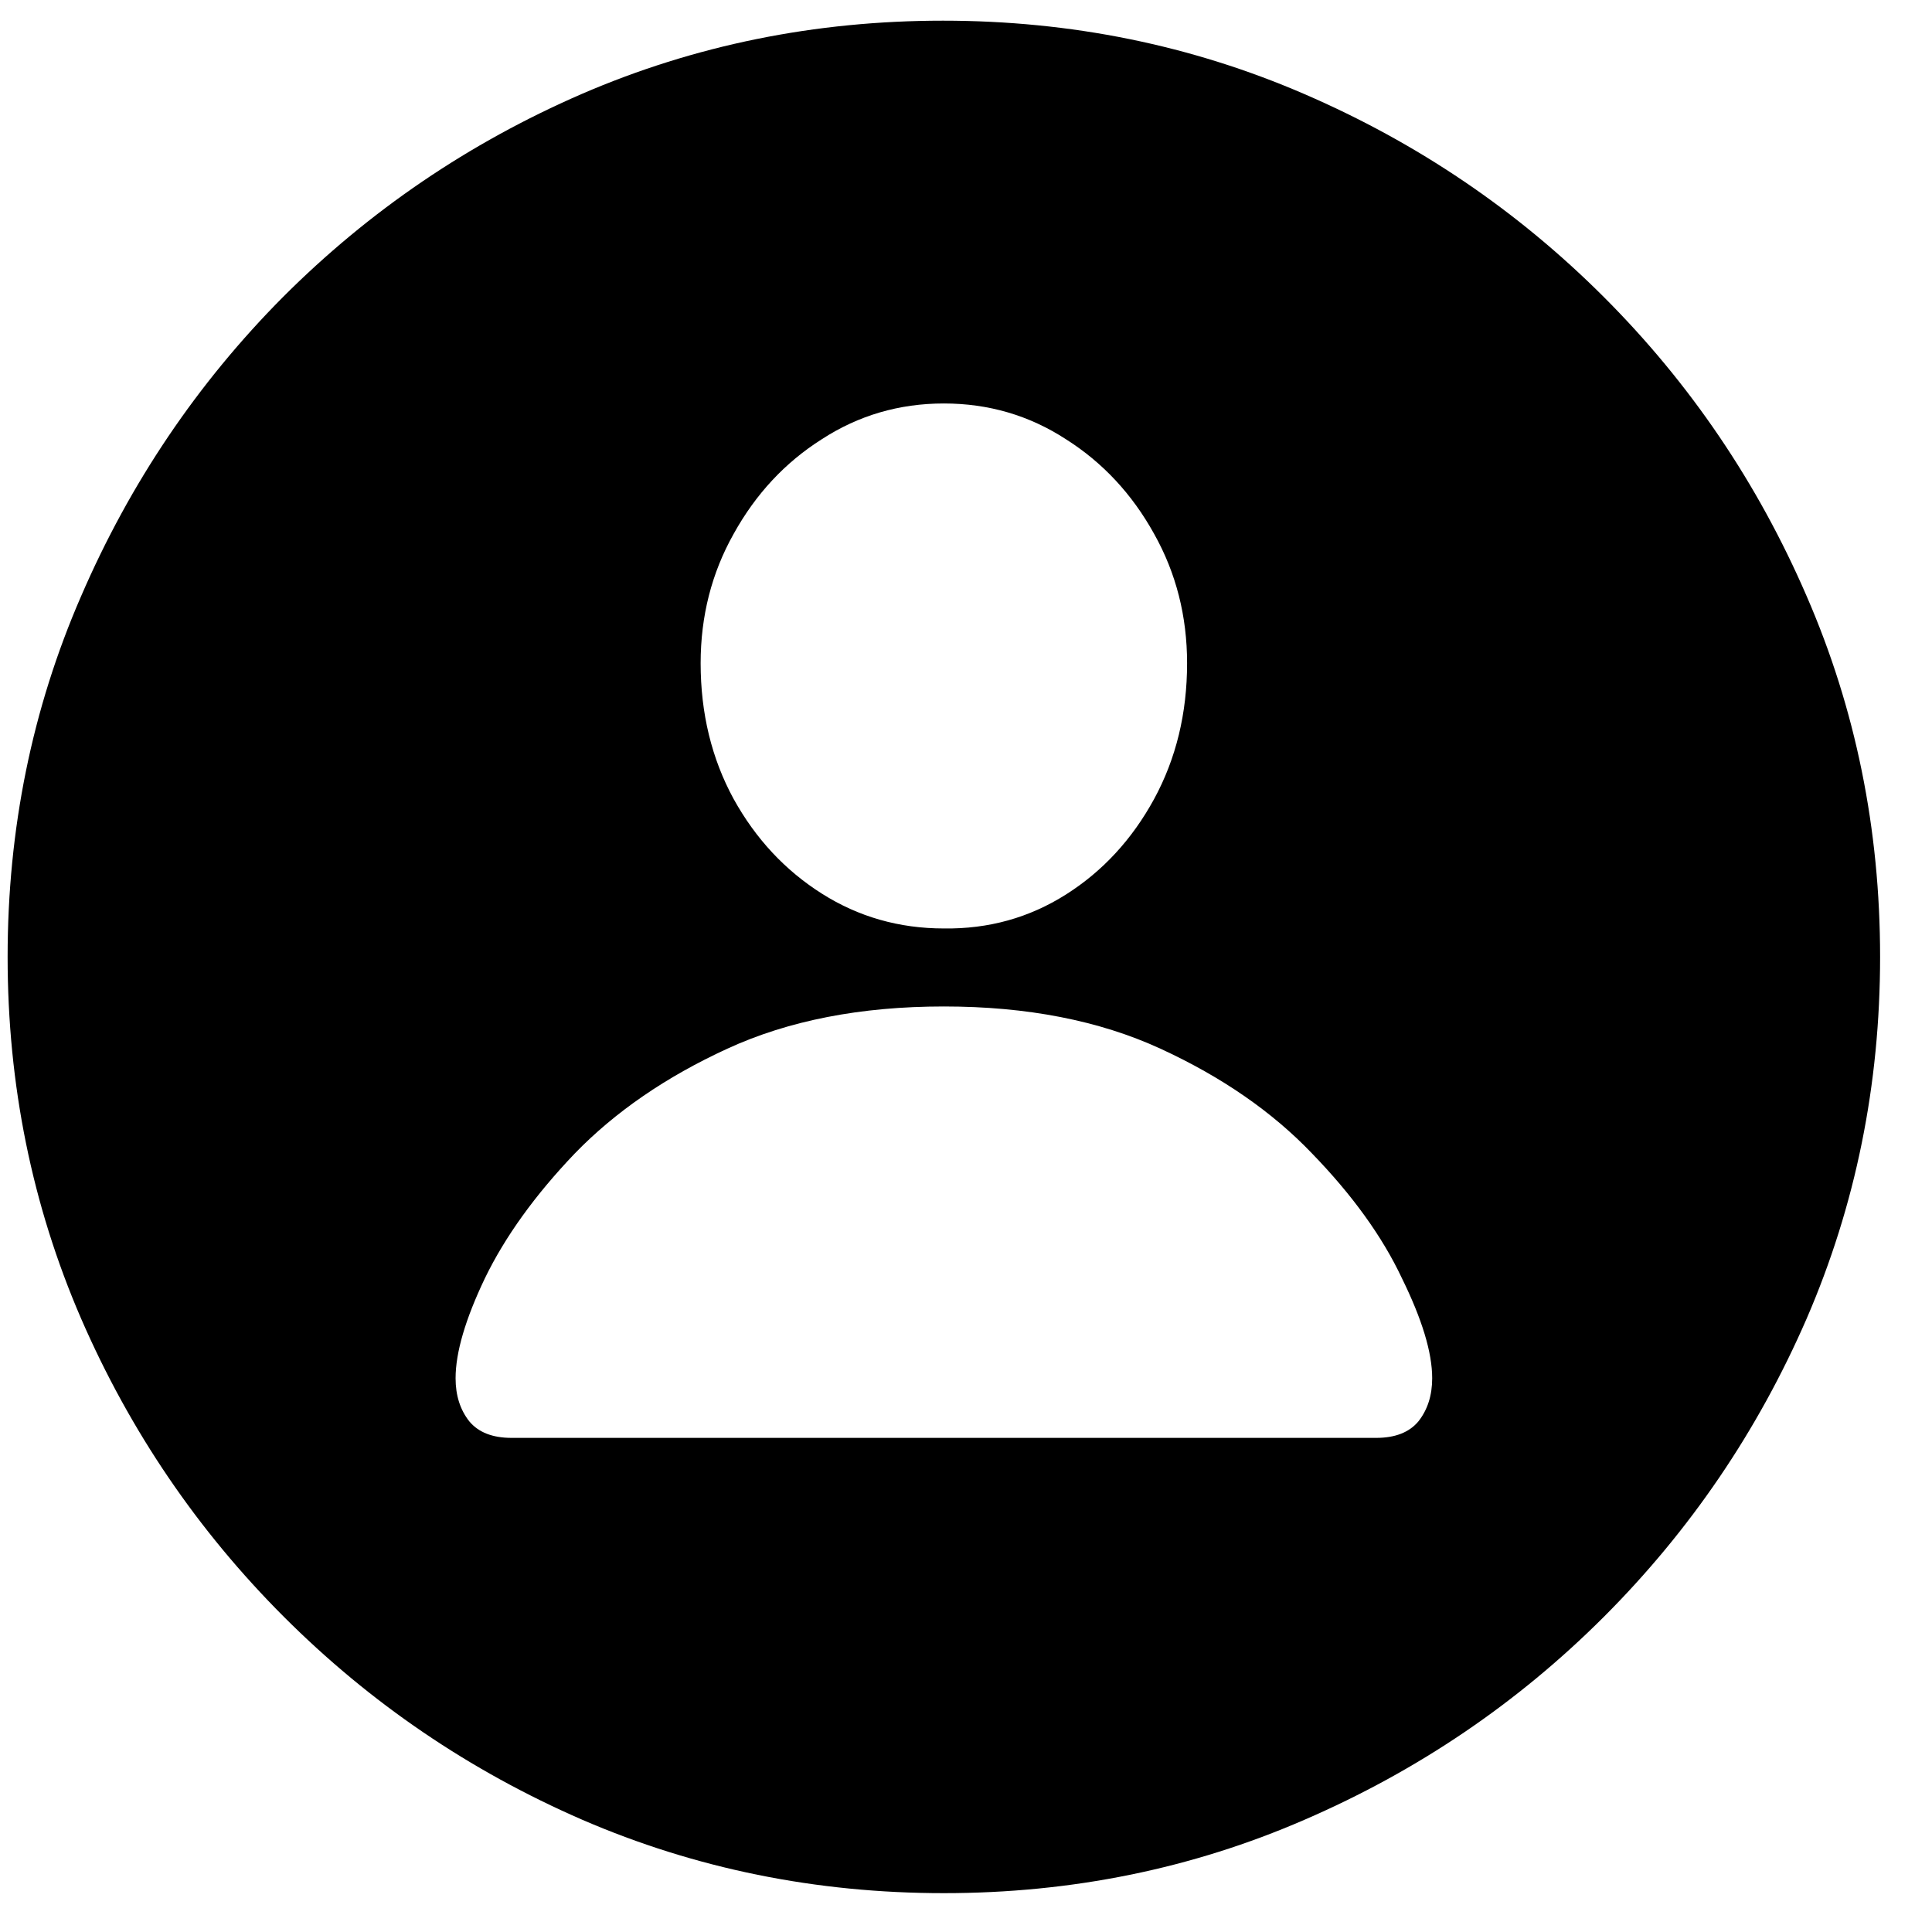 <svg width="37" height="37" viewBox="0 0 37 37" fill="none" xmlns="http://www.w3.org/2000/svg">
<path d="M18.076 36.256C20.525 36.256 22.828 35.787 24.984 34.85C27.152 33.912 29.062 32.617 30.715 30.965C32.367 29.312 33.662 27.408 34.6 25.252C35.537 23.084 36.006 20.775 36.006 18.326C36.006 15.877 35.537 13.574 34.6 11.418C33.662 9.25 32.367 7.34 30.715 5.688C29.062 4.035 27.152 2.74 24.984 1.803C22.816 0.865 20.508 0.396 18.059 0.396C15.609 0.396 13.301 0.865 11.133 1.803C8.977 2.74 7.072 4.035 5.42 5.688C3.779 7.34 2.49 9.25 1.553 11.418C0.615 13.574 0.146 15.877 0.146 18.326C0.146 20.775 0.615 23.084 1.553 25.252C2.49 27.408 3.785 29.312 5.438 30.965C7.09 32.617 8.994 33.912 11.15 34.85C13.318 35.787 15.627 36.256 18.076 36.256ZM9.797 27.537C9.434 27.537 9.164 27.432 8.988 27.221C8.812 26.998 8.725 26.723 8.725 26.395C8.725 25.902 8.912 25.264 9.287 24.479C9.674 23.682 10.248 22.885 11.01 22.088C11.783 21.291 12.756 20.623 13.928 20.084C15.1 19.545 16.482 19.275 18.076 19.275C19.67 19.275 21.053 19.545 22.225 20.084C23.396 20.623 24.363 21.291 25.125 22.088C25.898 22.885 26.473 23.682 26.848 24.479C27.234 25.264 27.428 25.902 27.428 26.395C27.428 26.723 27.34 26.998 27.164 27.221C26.988 27.432 26.719 27.537 26.355 27.537H9.797ZM18.076 17.781C17.221 17.781 16.441 17.559 15.738 17.113C15.035 16.668 14.473 16.064 14.051 15.303C13.629 14.529 13.418 13.662 13.418 12.701C13.418 11.799 13.629 10.973 14.051 10.223C14.473 9.461 15.035 8.857 15.738 8.412C16.441 7.955 17.221 7.727 18.076 7.727C18.932 7.727 19.711 7.955 20.414 8.412C21.117 8.857 21.68 9.461 22.102 10.223C22.523 10.973 22.734 11.799 22.734 12.701C22.734 13.662 22.523 14.529 22.102 15.303C21.68 16.076 21.117 16.686 20.414 17.131C19.711 17.576 18.932 17.793 18.076 17.781Z" fill="black"/>
</svg>
